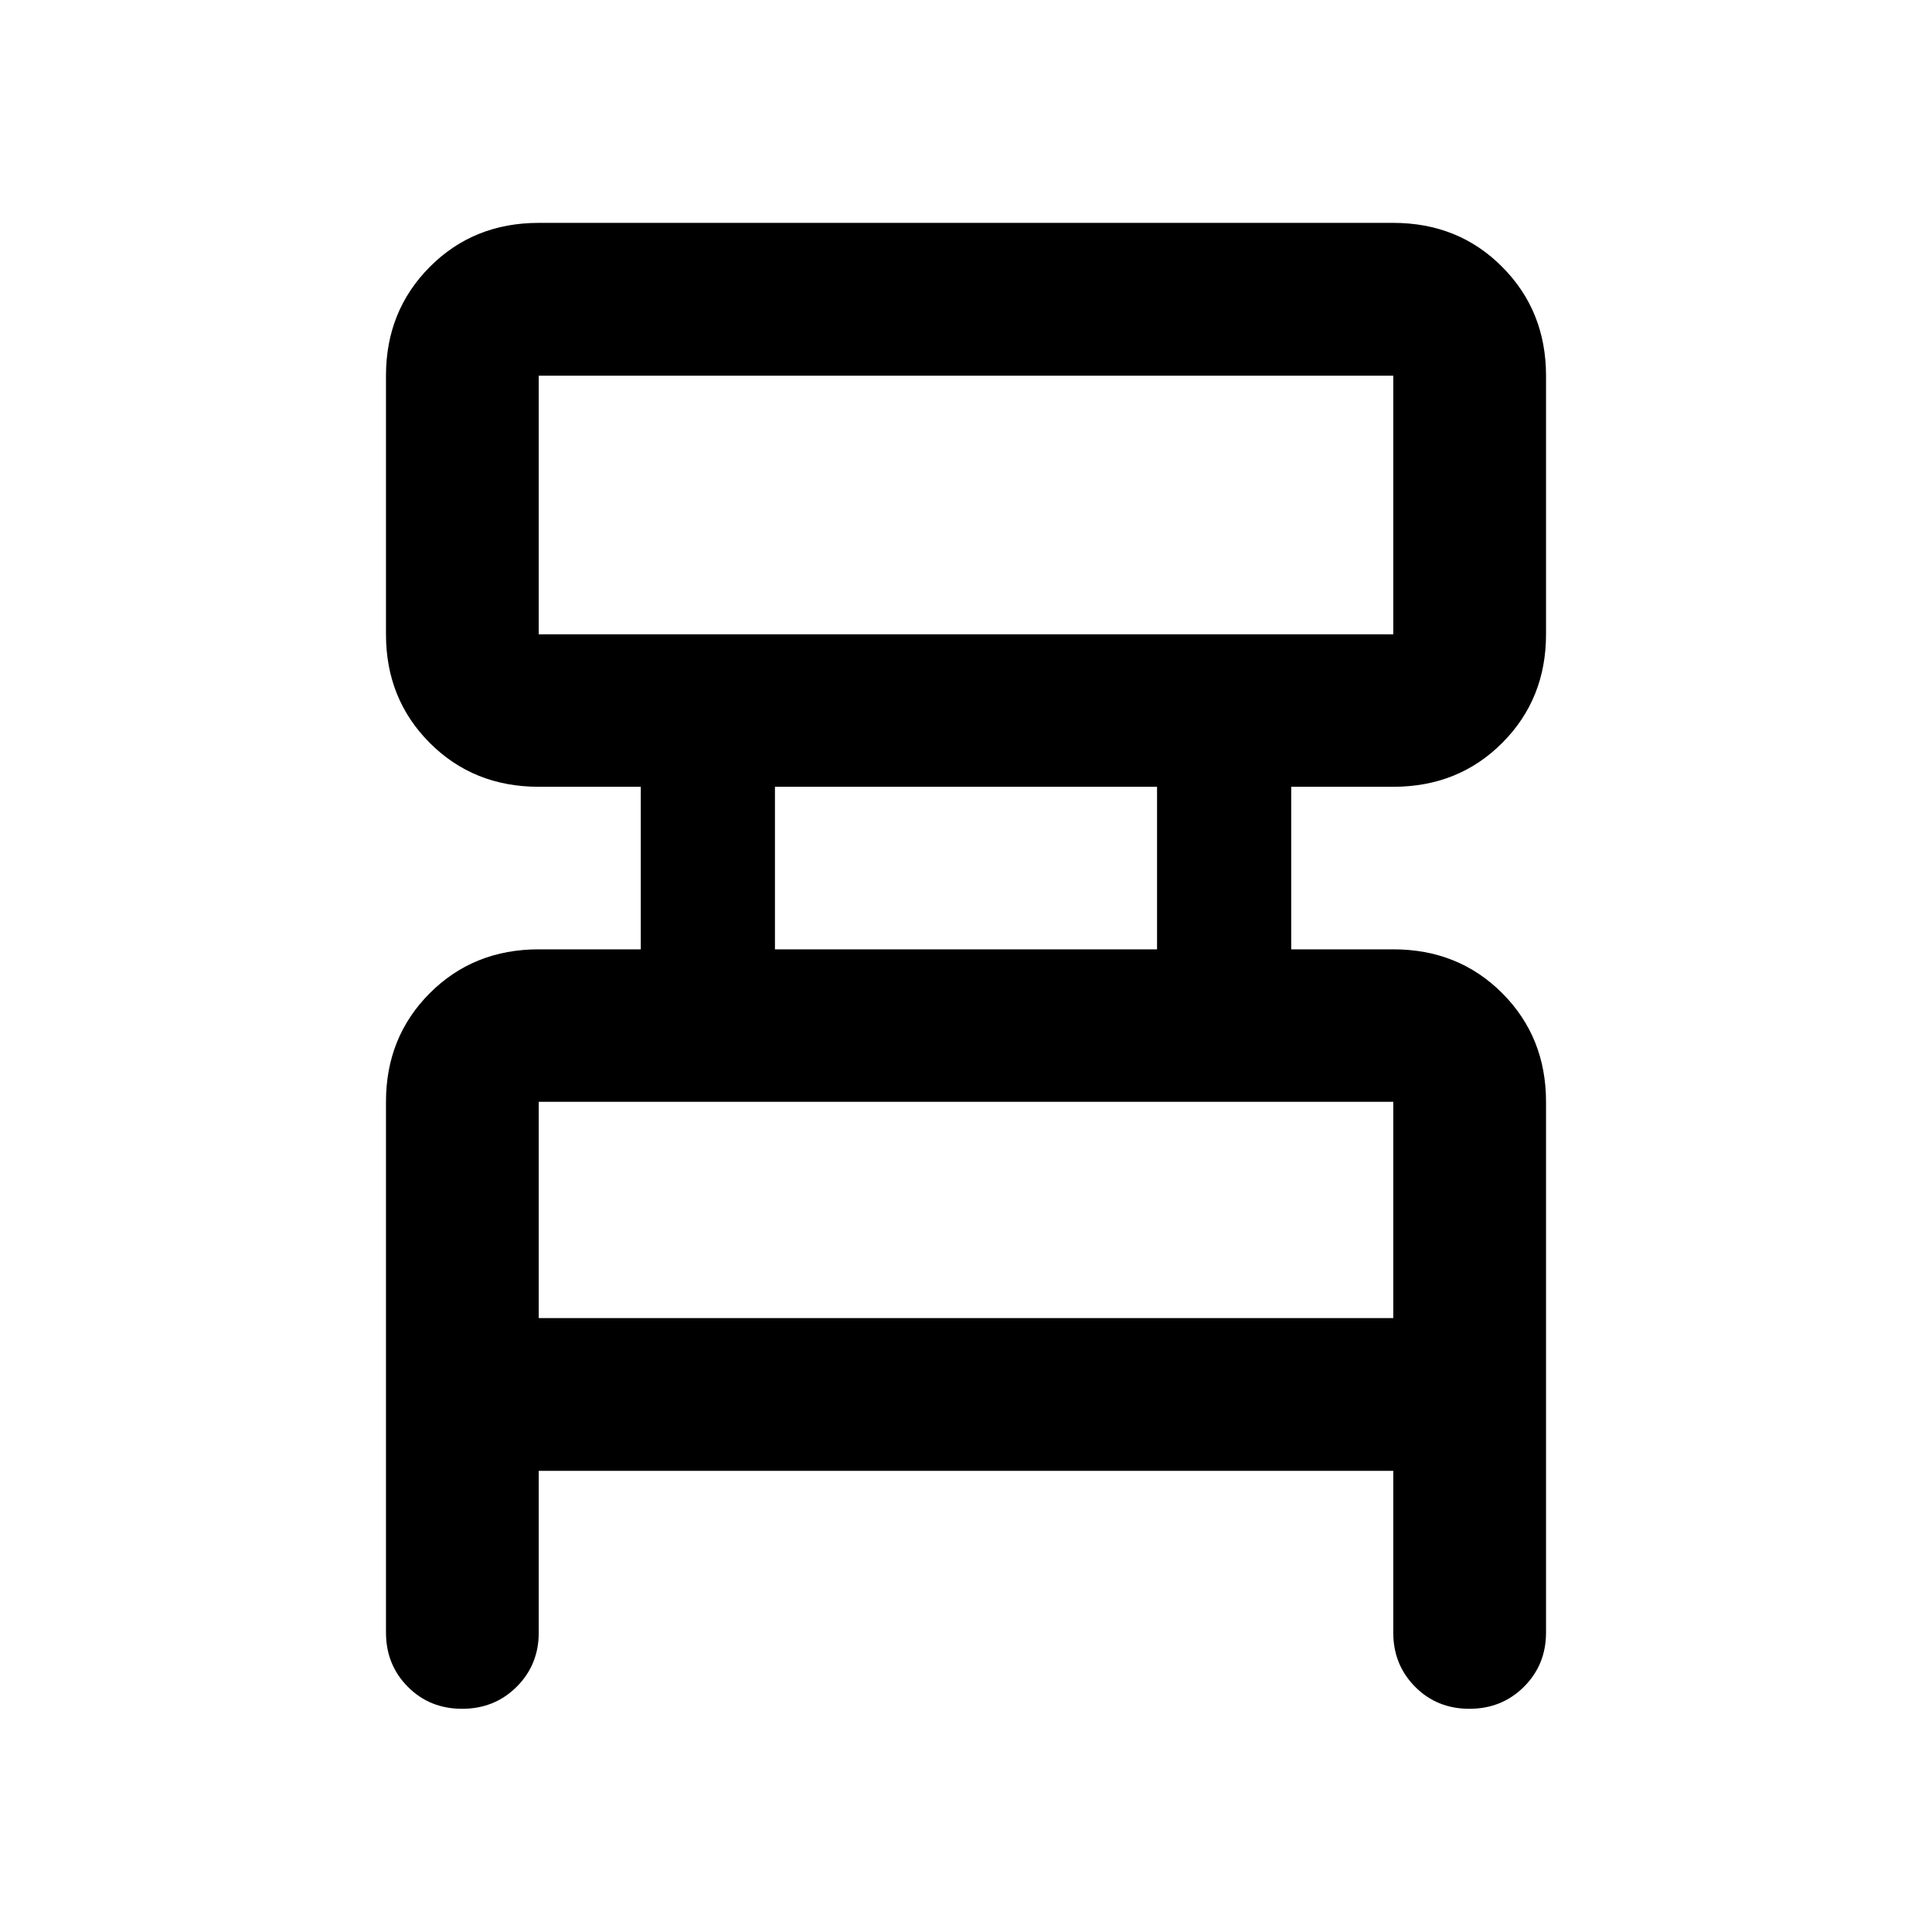 <svg xmlns="http://www.w3.org/2000/svg" viewBox="0 -960 960 960" width="32" height="32"><path d="M191.79-148.79v-263.74q0-32.16 21.76-53.96 21.76-21.79 54.15-21.79h50.71v-80.77H267.7q-32.39 0-54.15-21.8-21.76-21.8-21.76-53.95v-128.53q0-32.16 21.76-54.04 21.76-21.88 54.15-21.88h424.6q32.39 0 54.15 21.88 21.76 21.88 21.76 54.04v128.53q0 32.15-21.76 53.95-21.76 21.8-54.15 21.8h-50.71v80.77h50.71q32.39 0 54.15 21.79 21.76 21.8 21.76 53.96v263.74q0 16-10.97 26.94-10.97 10.94-27.1 10.94-16.13 0-26.99-10.94-10.85-10.94-10.85-26.94v-80.35H267.7v80.35q0 16-10.97 26.94-10.97 10.94-27.1 10.94-16.13 0-26.99-10.94-10.85-10.94-10.85-26.94ZM267.7-644.8h424.6v-128.53H267.7v128.53Zm117.37 156.52h189.86v-80.77H385.07v80.77ZM267.7-305.05h424.6v-107.48H267.7v107.48Zm0-339.75v-128.53 128.53Zm0 339.75v-107.48 107.48Z"/></svg>